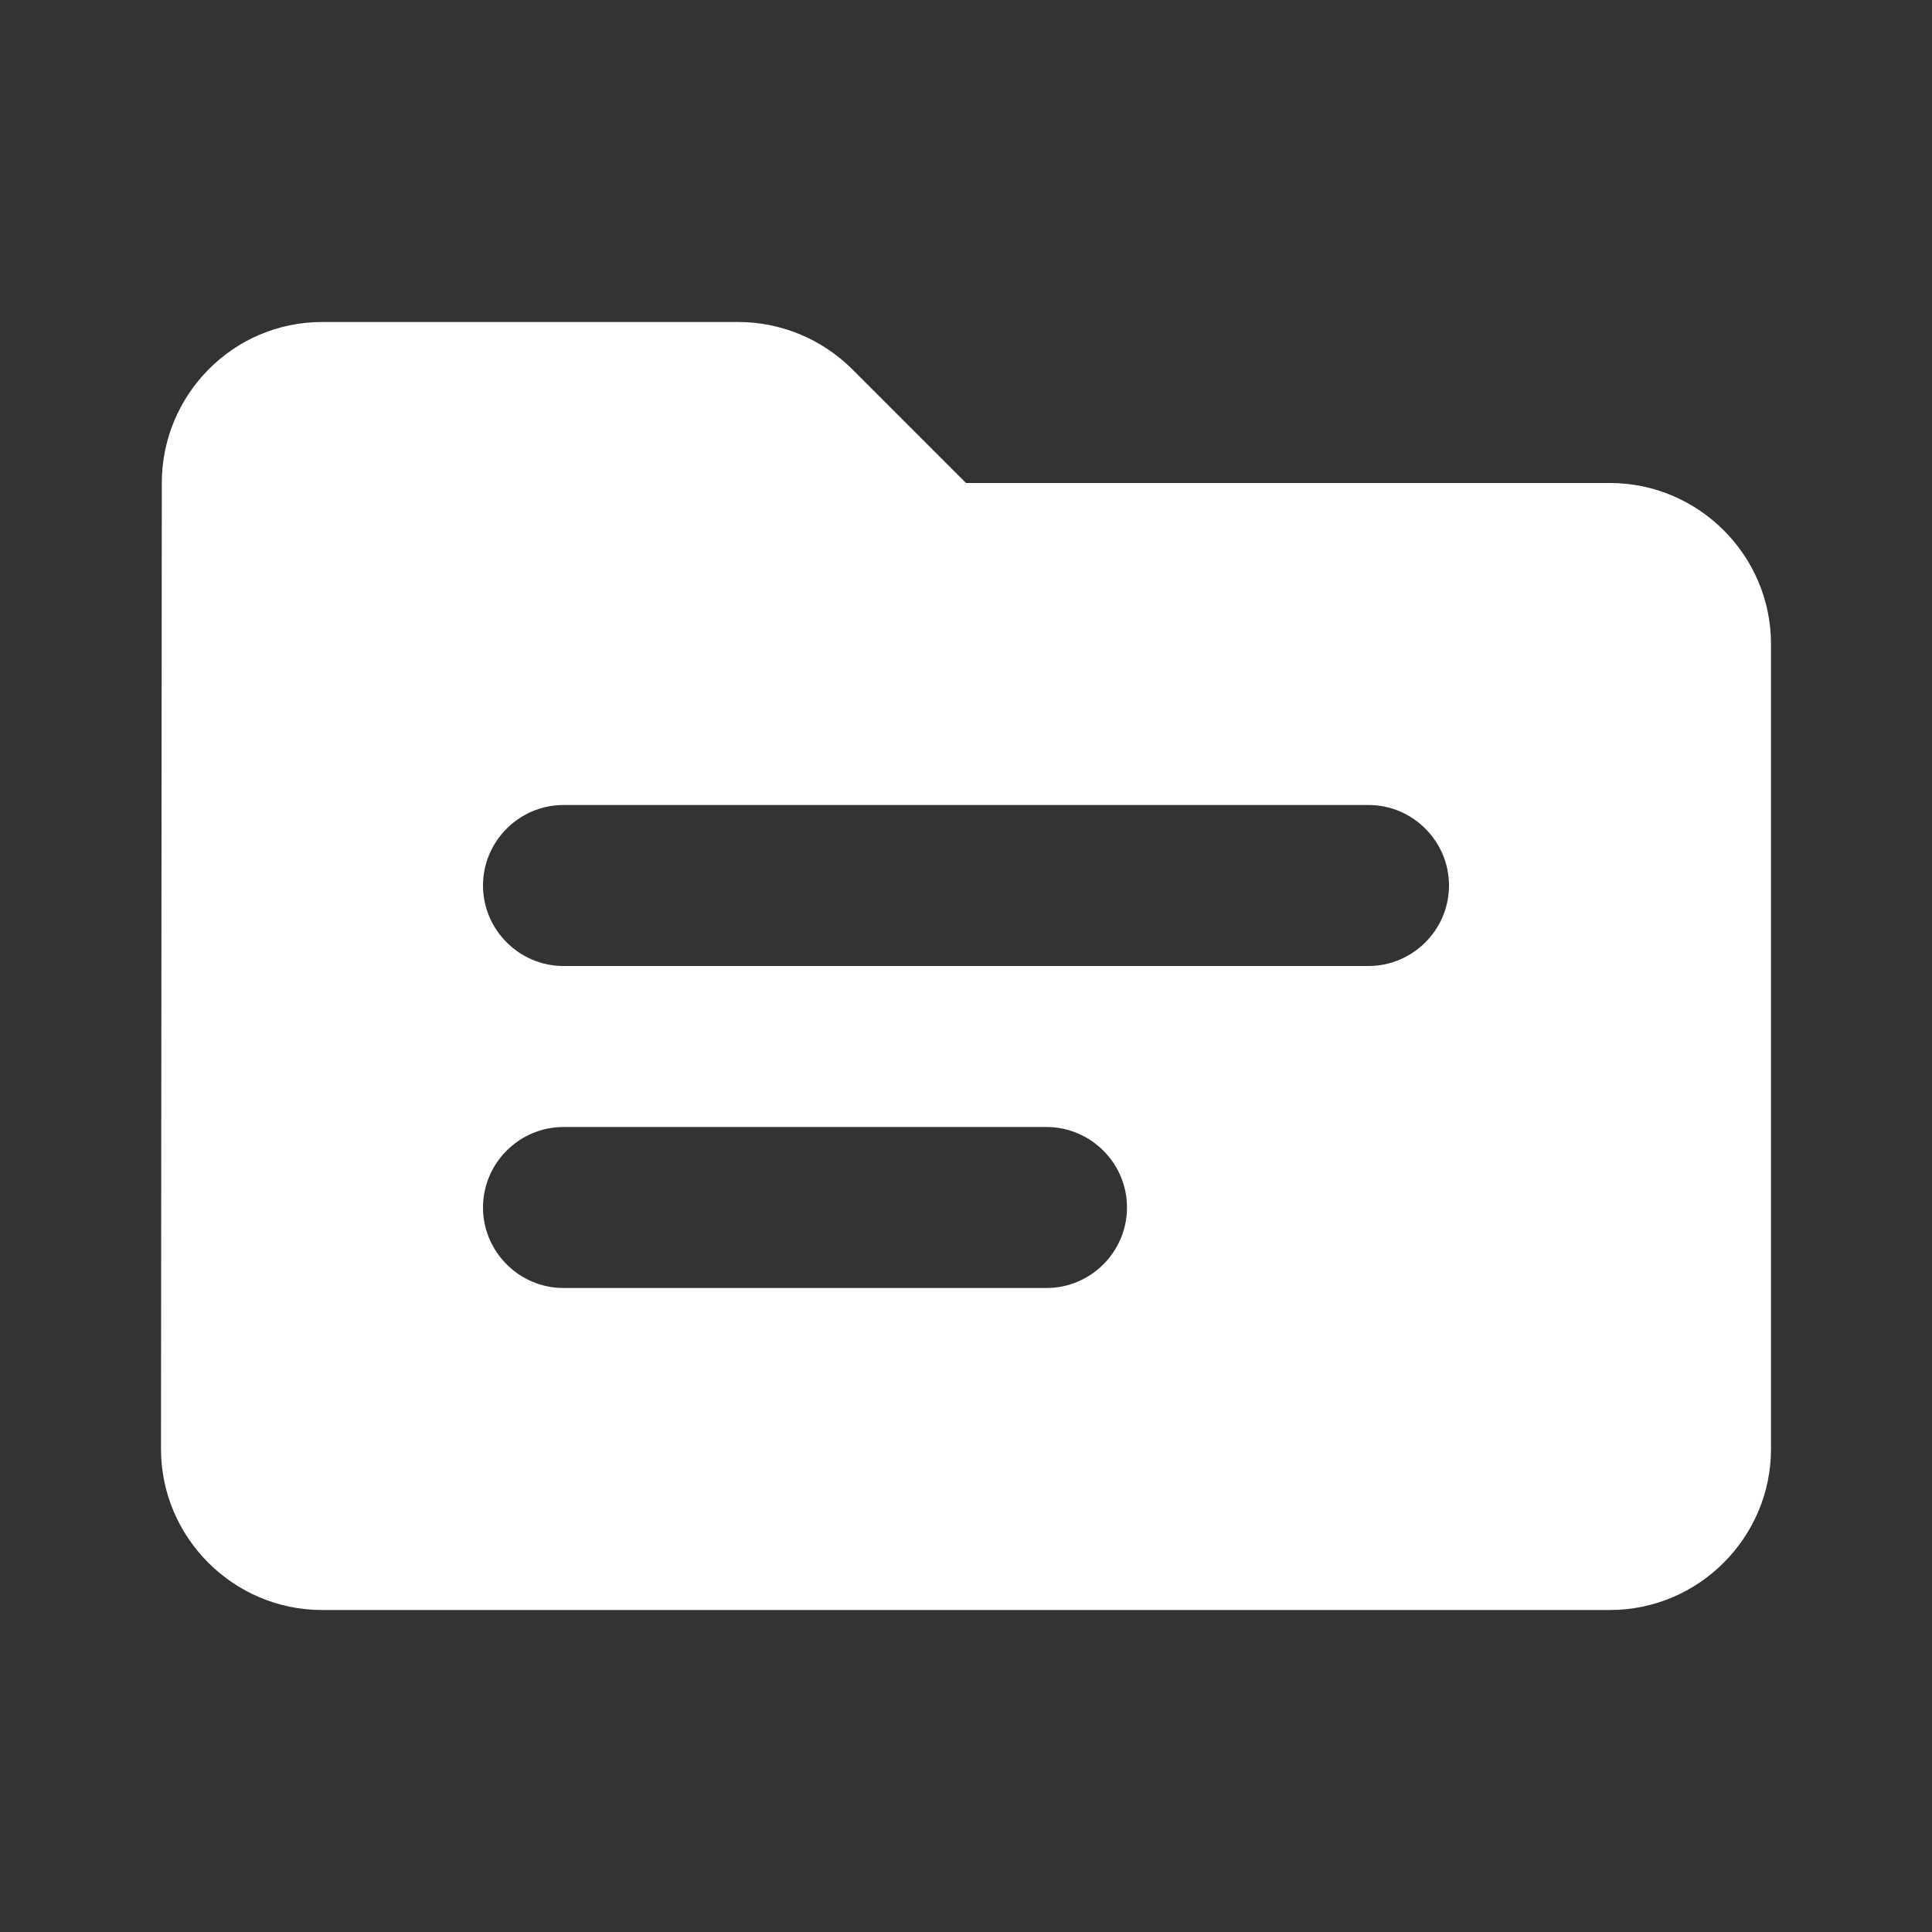 <svg width="24" height="24" viewBox="0 0 24 24" fill="none" xmlns="http://www.w3.org/2000/svg">
<rect x="0" y="0" width="24" height="24" fill="#333333" stroke="none"/>
<path d="M20 6H12L10.59 4.59C10.21 4.21 9.7 4 9.17 4H4C2.9 4 2.01 4.9 2.01 6L2 18C2 19.1 2.9 20 4 20H20C21.1 20 22 19.1 22 18V8C22 6.9 21.1 6 20 6ZM13 16H7C6.45 16 6 15.55 6 15C6 14.45 6.45 14 7 14H13C13.55 14 14 14.45 14 15C14 15.55 13.55 16 13 16ZM17 12H7C6.45 12 6 11.55 6 11C6 10.45 6.45 10 7 10H17C17.55 10 18 10.45 18 11C18 11.55 17.55 12 17 12Z" fill="white"/>
</svg>
